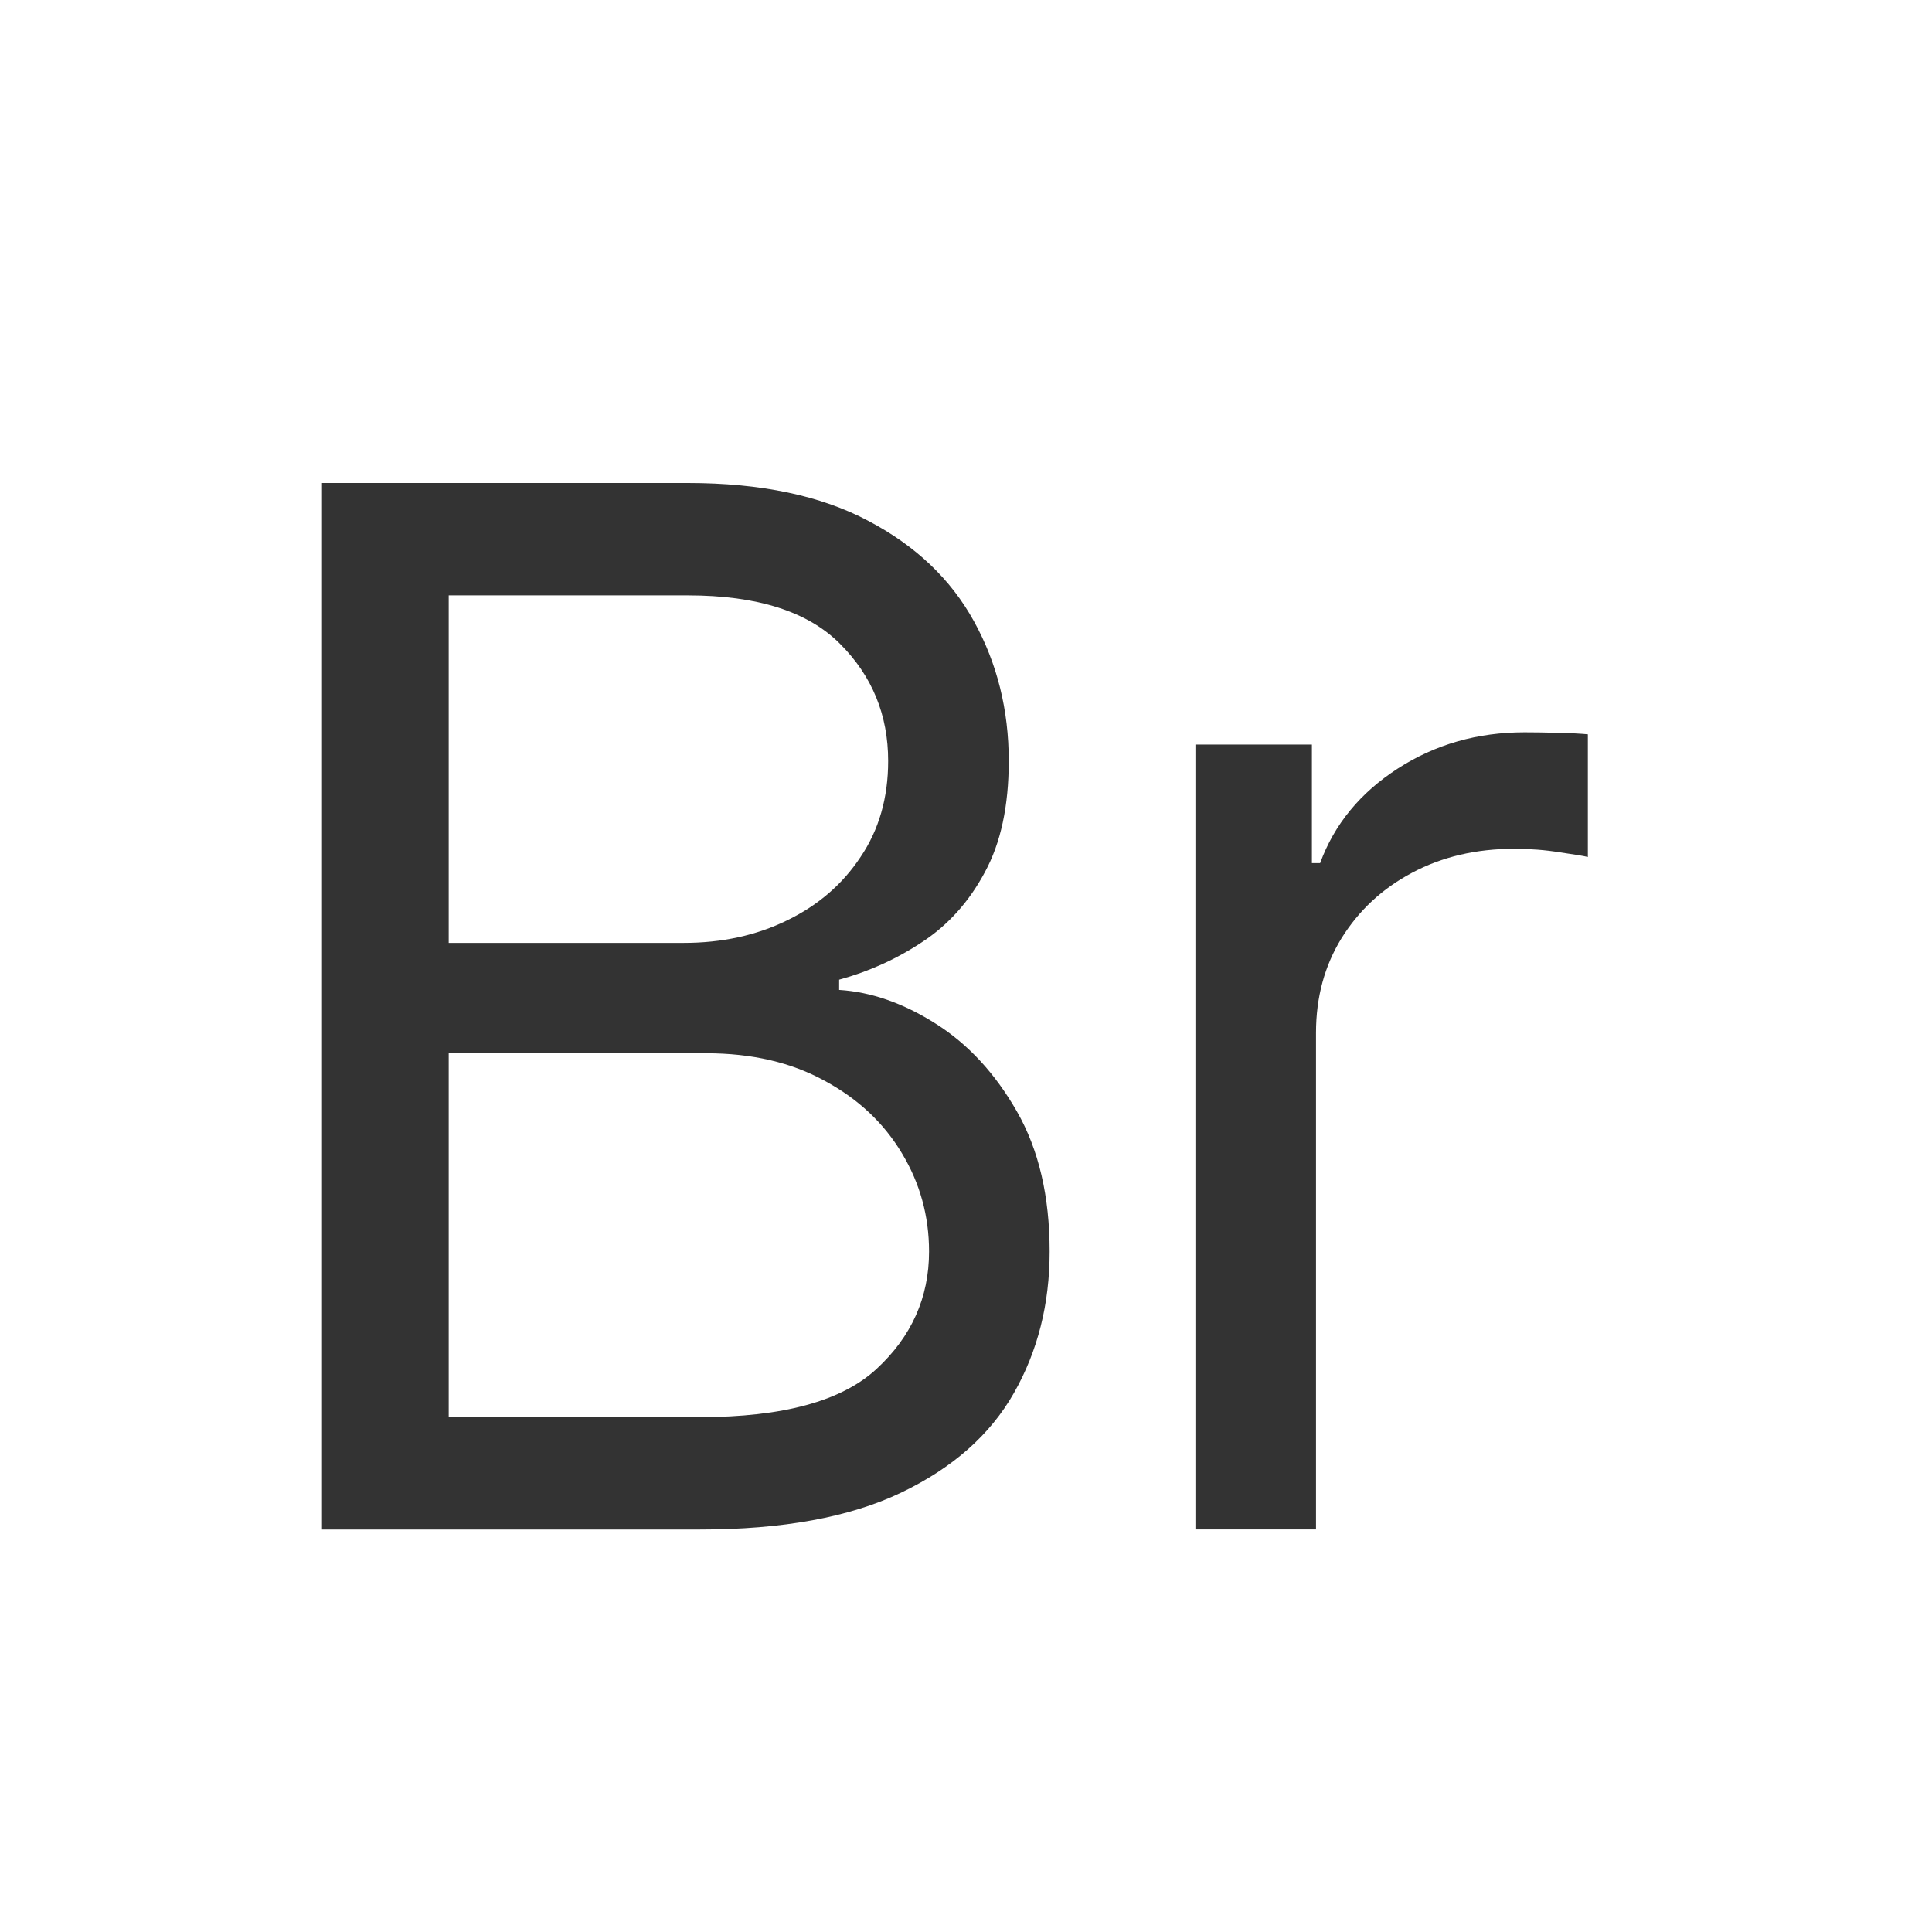 <?xml version="1.0" encoding="utf-8"?><svg width="24" height="24" fill="none" xmlns="http://www.w3.org/2000/svg" viewBox="0 0 24 24"><path fill-rule="evenodd" clip-rule="evenodd" d="M4 6V19H8.697C9.721 19 10.553 18.848 11.192 18.543C11.831 18.238 12.299 17.826 12.595 17.305C12.891 16.785 13.039 16.199 13.039 15.547C13.039 14.861 12.904 14.282 12.633 13.808C12.362 13.334 12.026 12.97 11.623 12.716C11.222 12.462 10.822 12.322 10.424 12.297V12.17C10.796 12.068 11.141 11.912 11.459 11.7C11.78 11.489 12.038 11.201 12.233 10.837C12.432 10.473 12.531 10.012 12.531 9.453C12.531 8.818 12.387 8.241 12.1 7.72C11.812 7.195 11.374 6.779 10.786 6.47C10.197 6.157 9.451 6 8.545 6H4ZM8.697 17.604H5.574V13.084H8.773C9.341 13.084 9.831 13.198 10.246 13.427C10.661 13.651 10.98 13.951 11.205 14.328C11.429 14.7 11.541 15.107 11.541 15.547C11.541 16.118 11.323 16.605 10.887 17.007C10.456 17.405 9.726 17.604 8.697 17.604ZM8.494 11.713H5.574V7.396H8.545C9.408 7.396 10.039 7.597 10.437 8C10.834 8.397 11.033 8.882 11.033 9.453C11.033 9.91 10.919 10.308 10.69 10.646C10.466 10.985 10.162 11.247 9.776 11.434C9.396 11.62 8.968 11.713 8.494 11.713Z" fill="#333"/><path d="M14.85 9.249V18.999H16.348V12.829C16.348 12.389 16.454 11.998 16.665 11.655C16.881 11.308 17.173 11.037 17.541 10.842C17.914 10.643 18.337 10.544 18.811 10.544C19.01 10.544 19.198 10.559 19.376 10.588C19.558 10.614 19.674 10.633 19.725 10.646V9.122C19.64 9.114 19.515 9.107 19.35 9.103C19.185 9.099 19.048 9.097 18.938 9.097C18.354 9.097 17.829 9.247 17.364 9.547C16.898 9.848 16.576 10.239 16.399 10.722H16.297V9.249H14.85Z" fill="#333"/></svg>